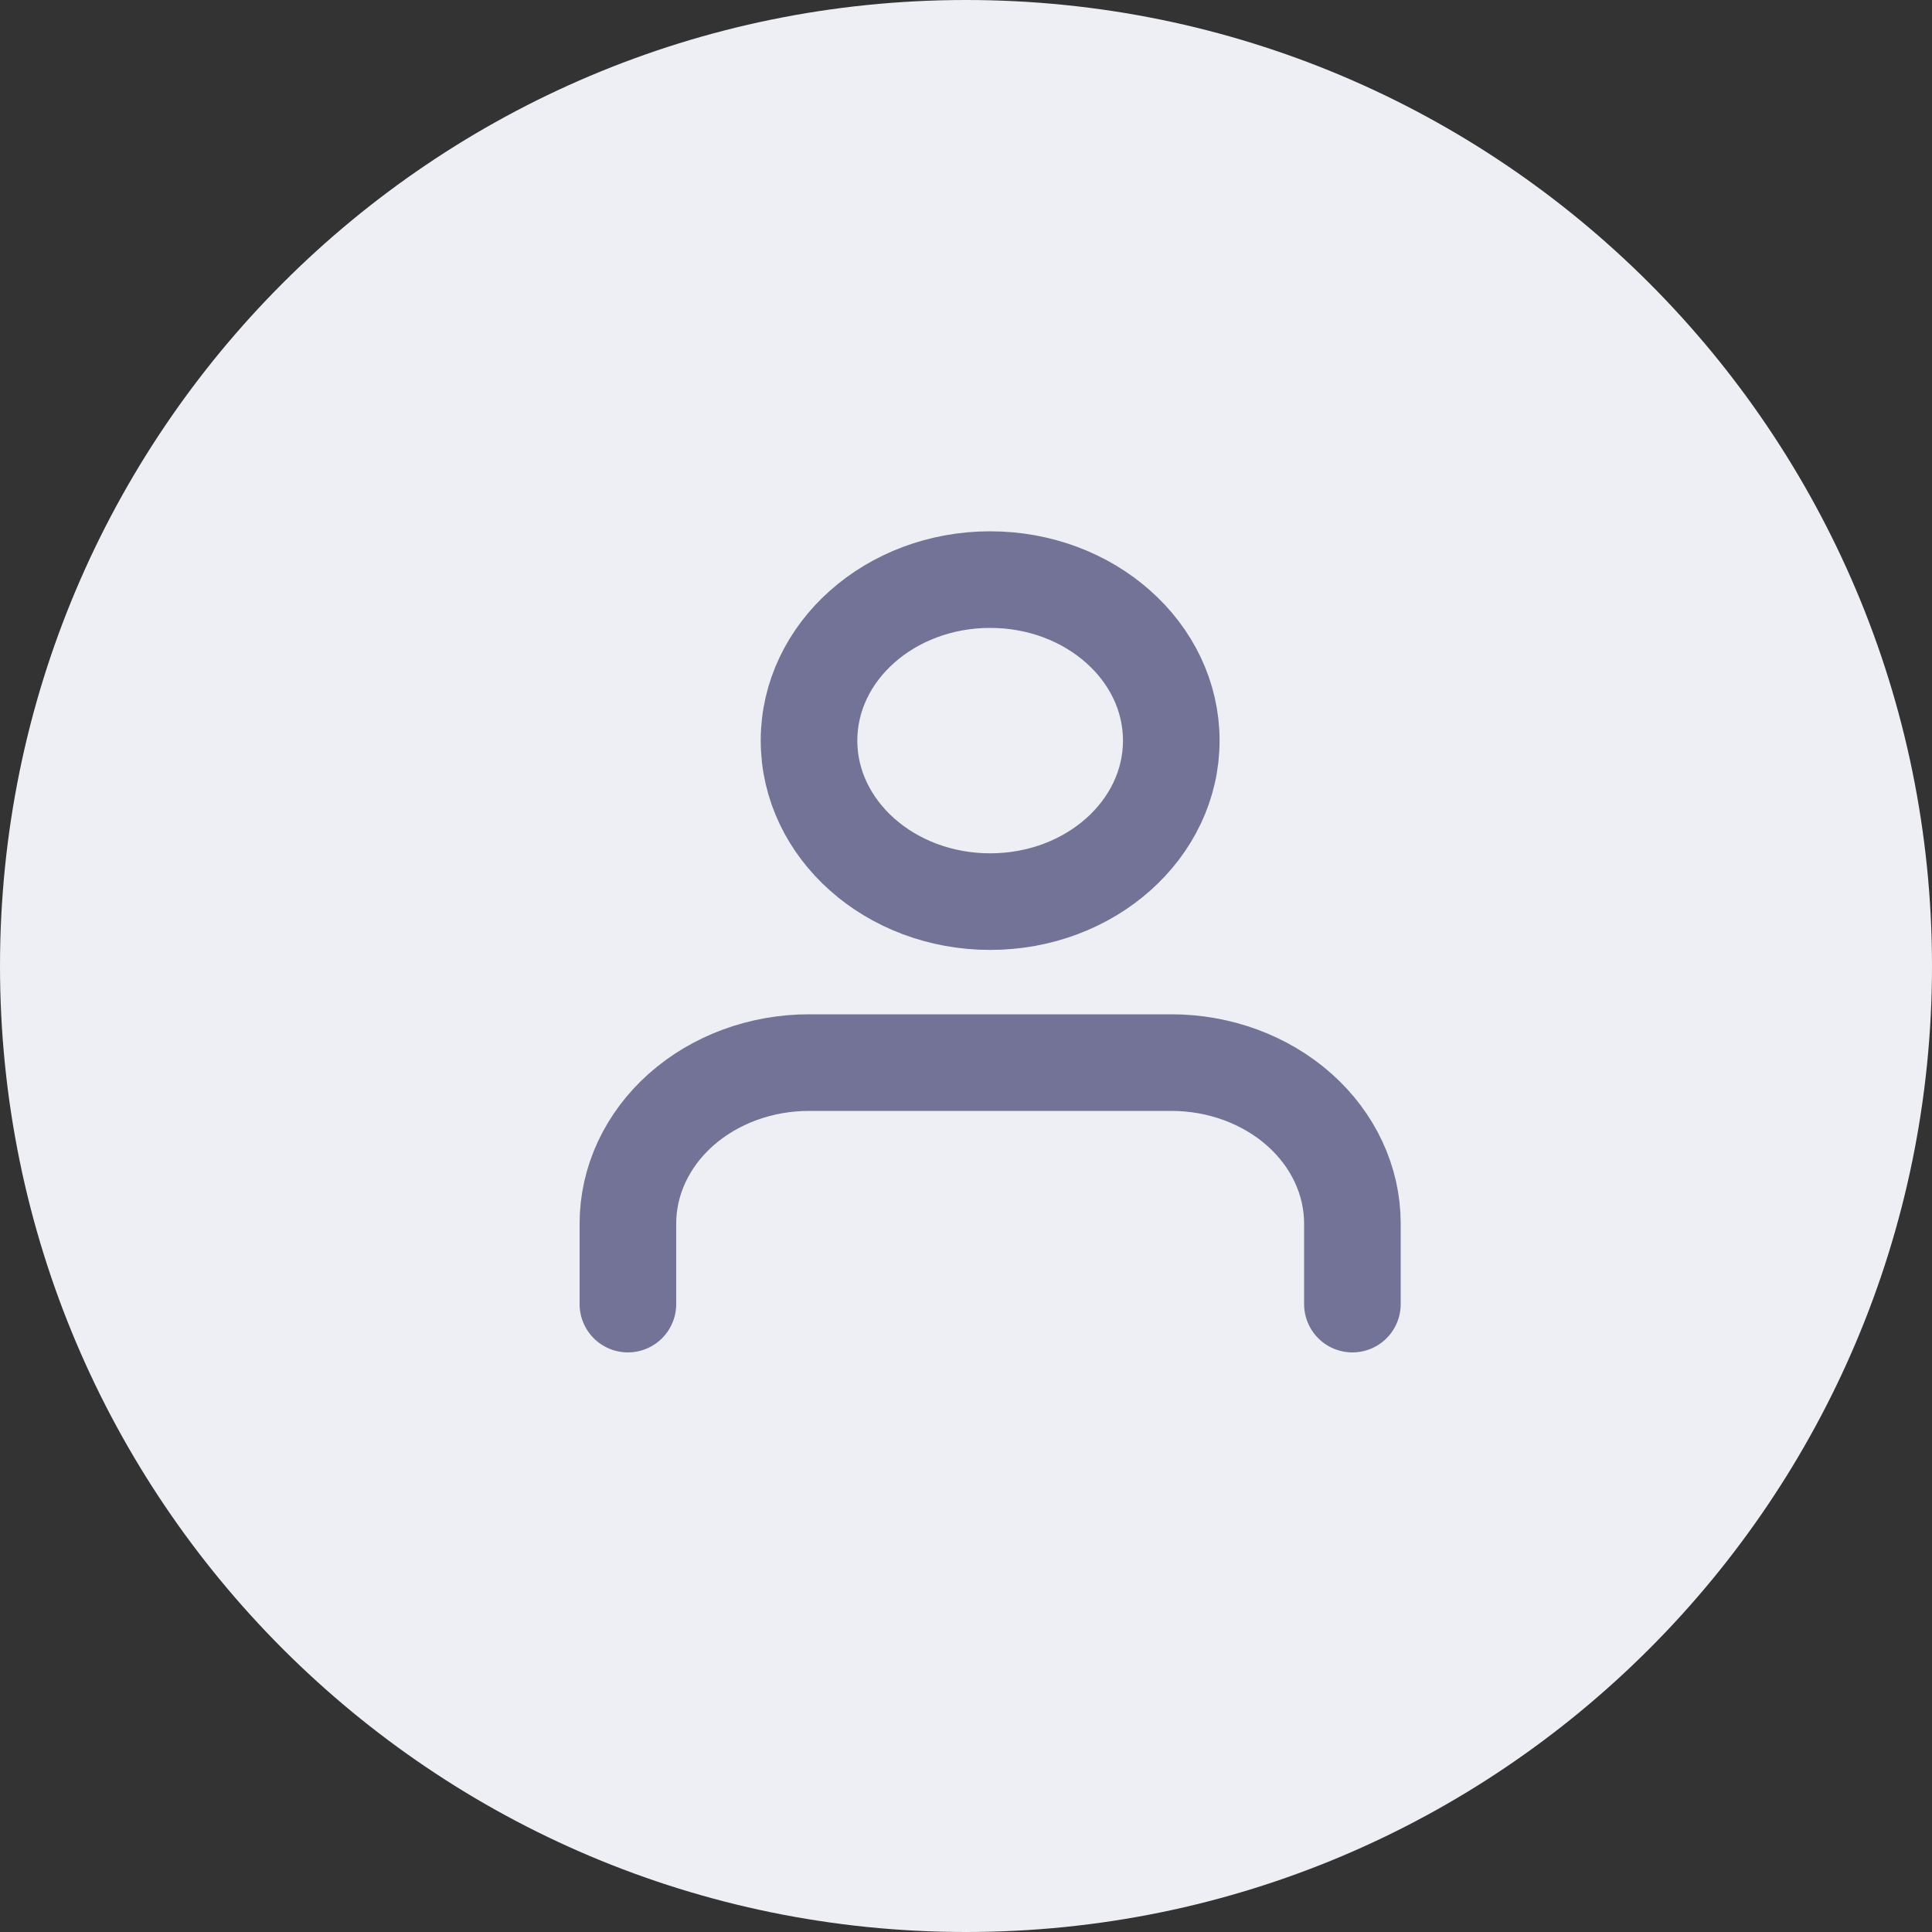 <svg width="40" height="40" viewBox="0 0 40 40" fill="none" xmlns="http://www.w3.org/2000/svg">
<rect x="0" y="0" width="40" height="40" fill="#333333" stroke="none"/>
<path d="M20 40C31.046 40 40 31.046 40 20C40 8.954 31.046 0 20 0C8.954 0 0 8.954 0 20C0 31.046 8.954 40 20 40Z" fill="#EEEFF4"/>
<path d="M20.5 18.667C22.571 18.667 24.25 17.174 24.25 15.333C24.25 13.492 22.571 12 20.5 12C18.429 12 16.75 13.492 16.75 15.333C16.75 17.174 18.429 18.667 20.5 18.667Z" stroke="#737297" stroke-width="2" stroke-linecap="round" stroke-linejoin="round"/>
<path d="M28 27V25.333C28 24.449 27.605 23.601 26.902 22.976C26.198 22.351 25.245 22 24.25 22H16.75C15.755 22 14.802 22.351 14.098 22.976C13.395 23.601 13 24.449 13 25.333V27" stroke="#737297" stroke-width="2" stroke-linecap="round" stroke-linejoin="round"/>
</svg>
